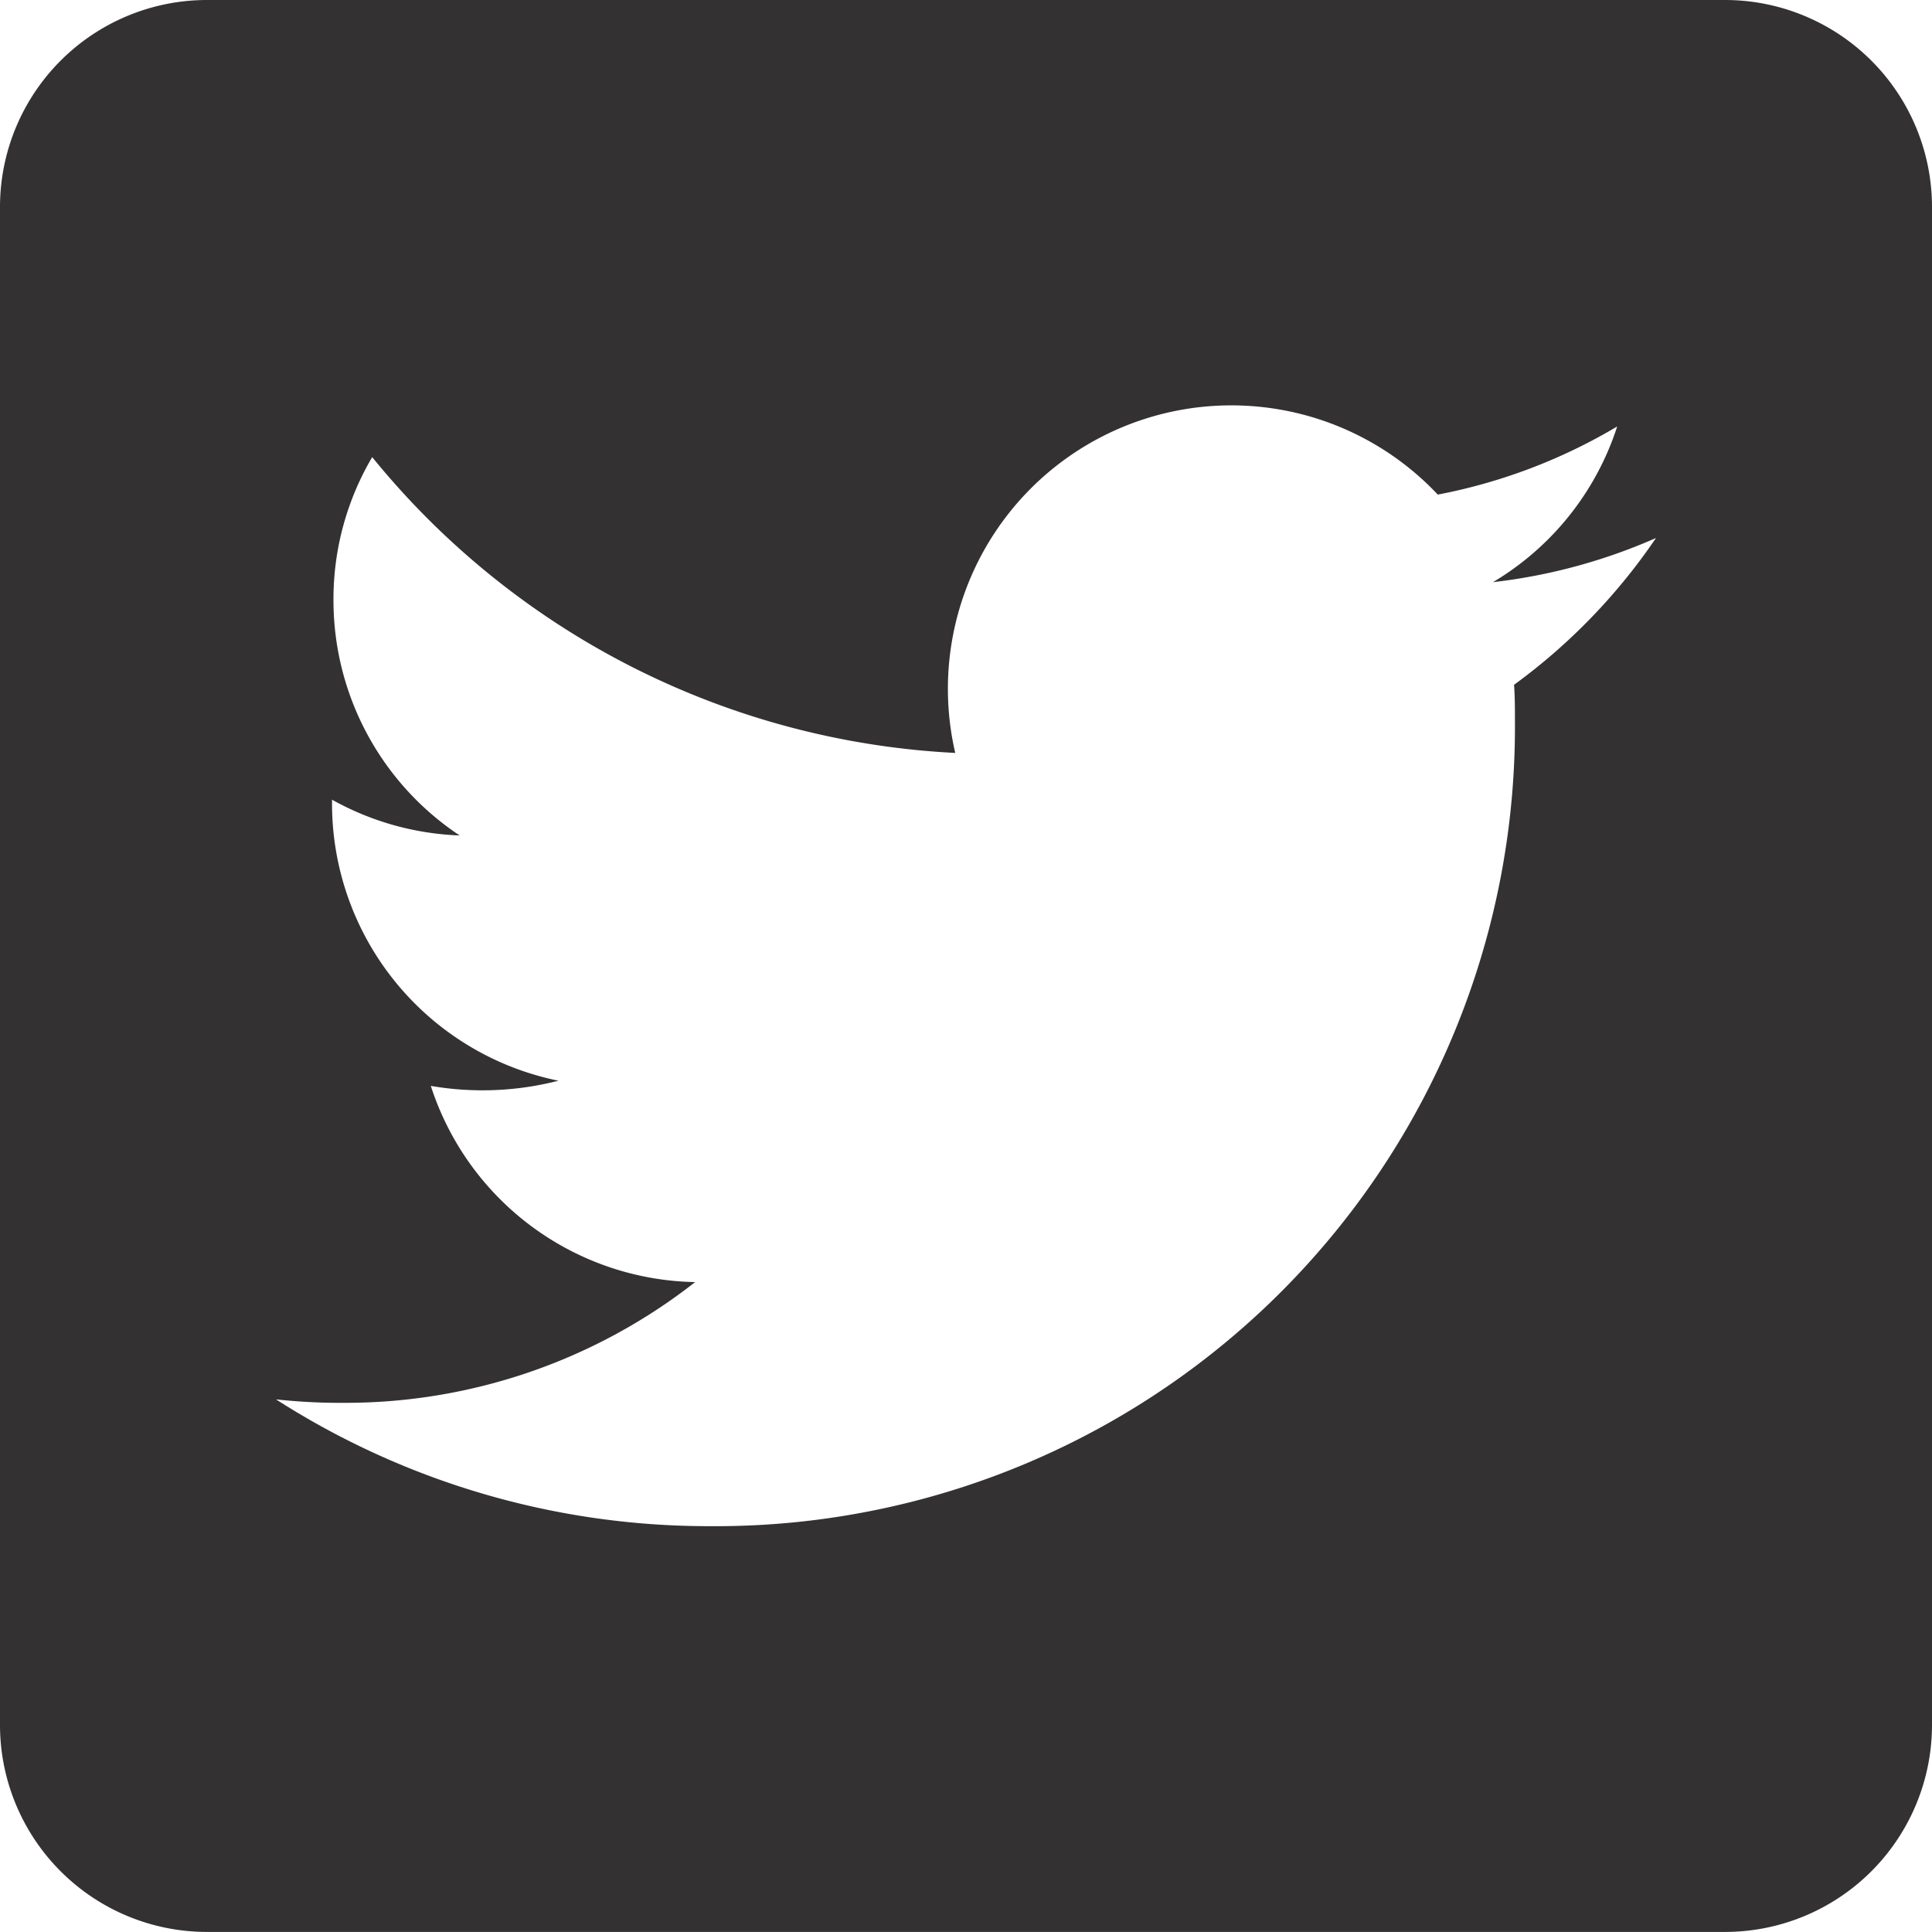 <svg xmlns="http://www.w3.org/2000/svg" width="30.625" height="30.625" viewBox="0 0 30.625 30.625">
  <path id="Icon_awesome-twitter-square" data-name="Icon awesome-twitter-square" d="M27.344,2.188H3.281A3.282,3.282,0,0,0,0,5.469V29.531a3.282,3.282,0,0,0,3.281,3.281H27.344a3.282,3.282,0,0,0,3.281-3.281V5.469A3.282,3.282,0,0,0,27.344,2.188ZM24,13.043c.014.191.014.39.014.581A12.669,12.669,0,0,1,11.259,26.38a12.7,12.7,0,0,1-6.884-2.01,9.445,9.445,0,0,0,1.08.055,8.989,8.989,0,0,0,5.564-1.914,4.489,4.489,0,0,1-4.19-3.11,4.832,4.832,0,0,0,2.023-.082,4.484,4.484,0,0,1-3.589-4.4v-.055a4.48,4.48,0,0,0,2.023.567,4.474,4.474,0,0,1-2-3.732A4.427,4.427,0,0,1,5.9,9.434a12.73,12.73,0,0,0,9.242,4.689,4.493,4.493,0,0,1,7.649-4.095,8.785,8.785,0,0,0,2.844-1.08,4.472,4.472,0,0,1-1.969,2.468,8.922,8.922,0,0,0,2.584-.7A9.437,9.437,0,0,1,24,13.043Z" transform="translate(0 -2.188)" fill="#333131"/>
</svg>
